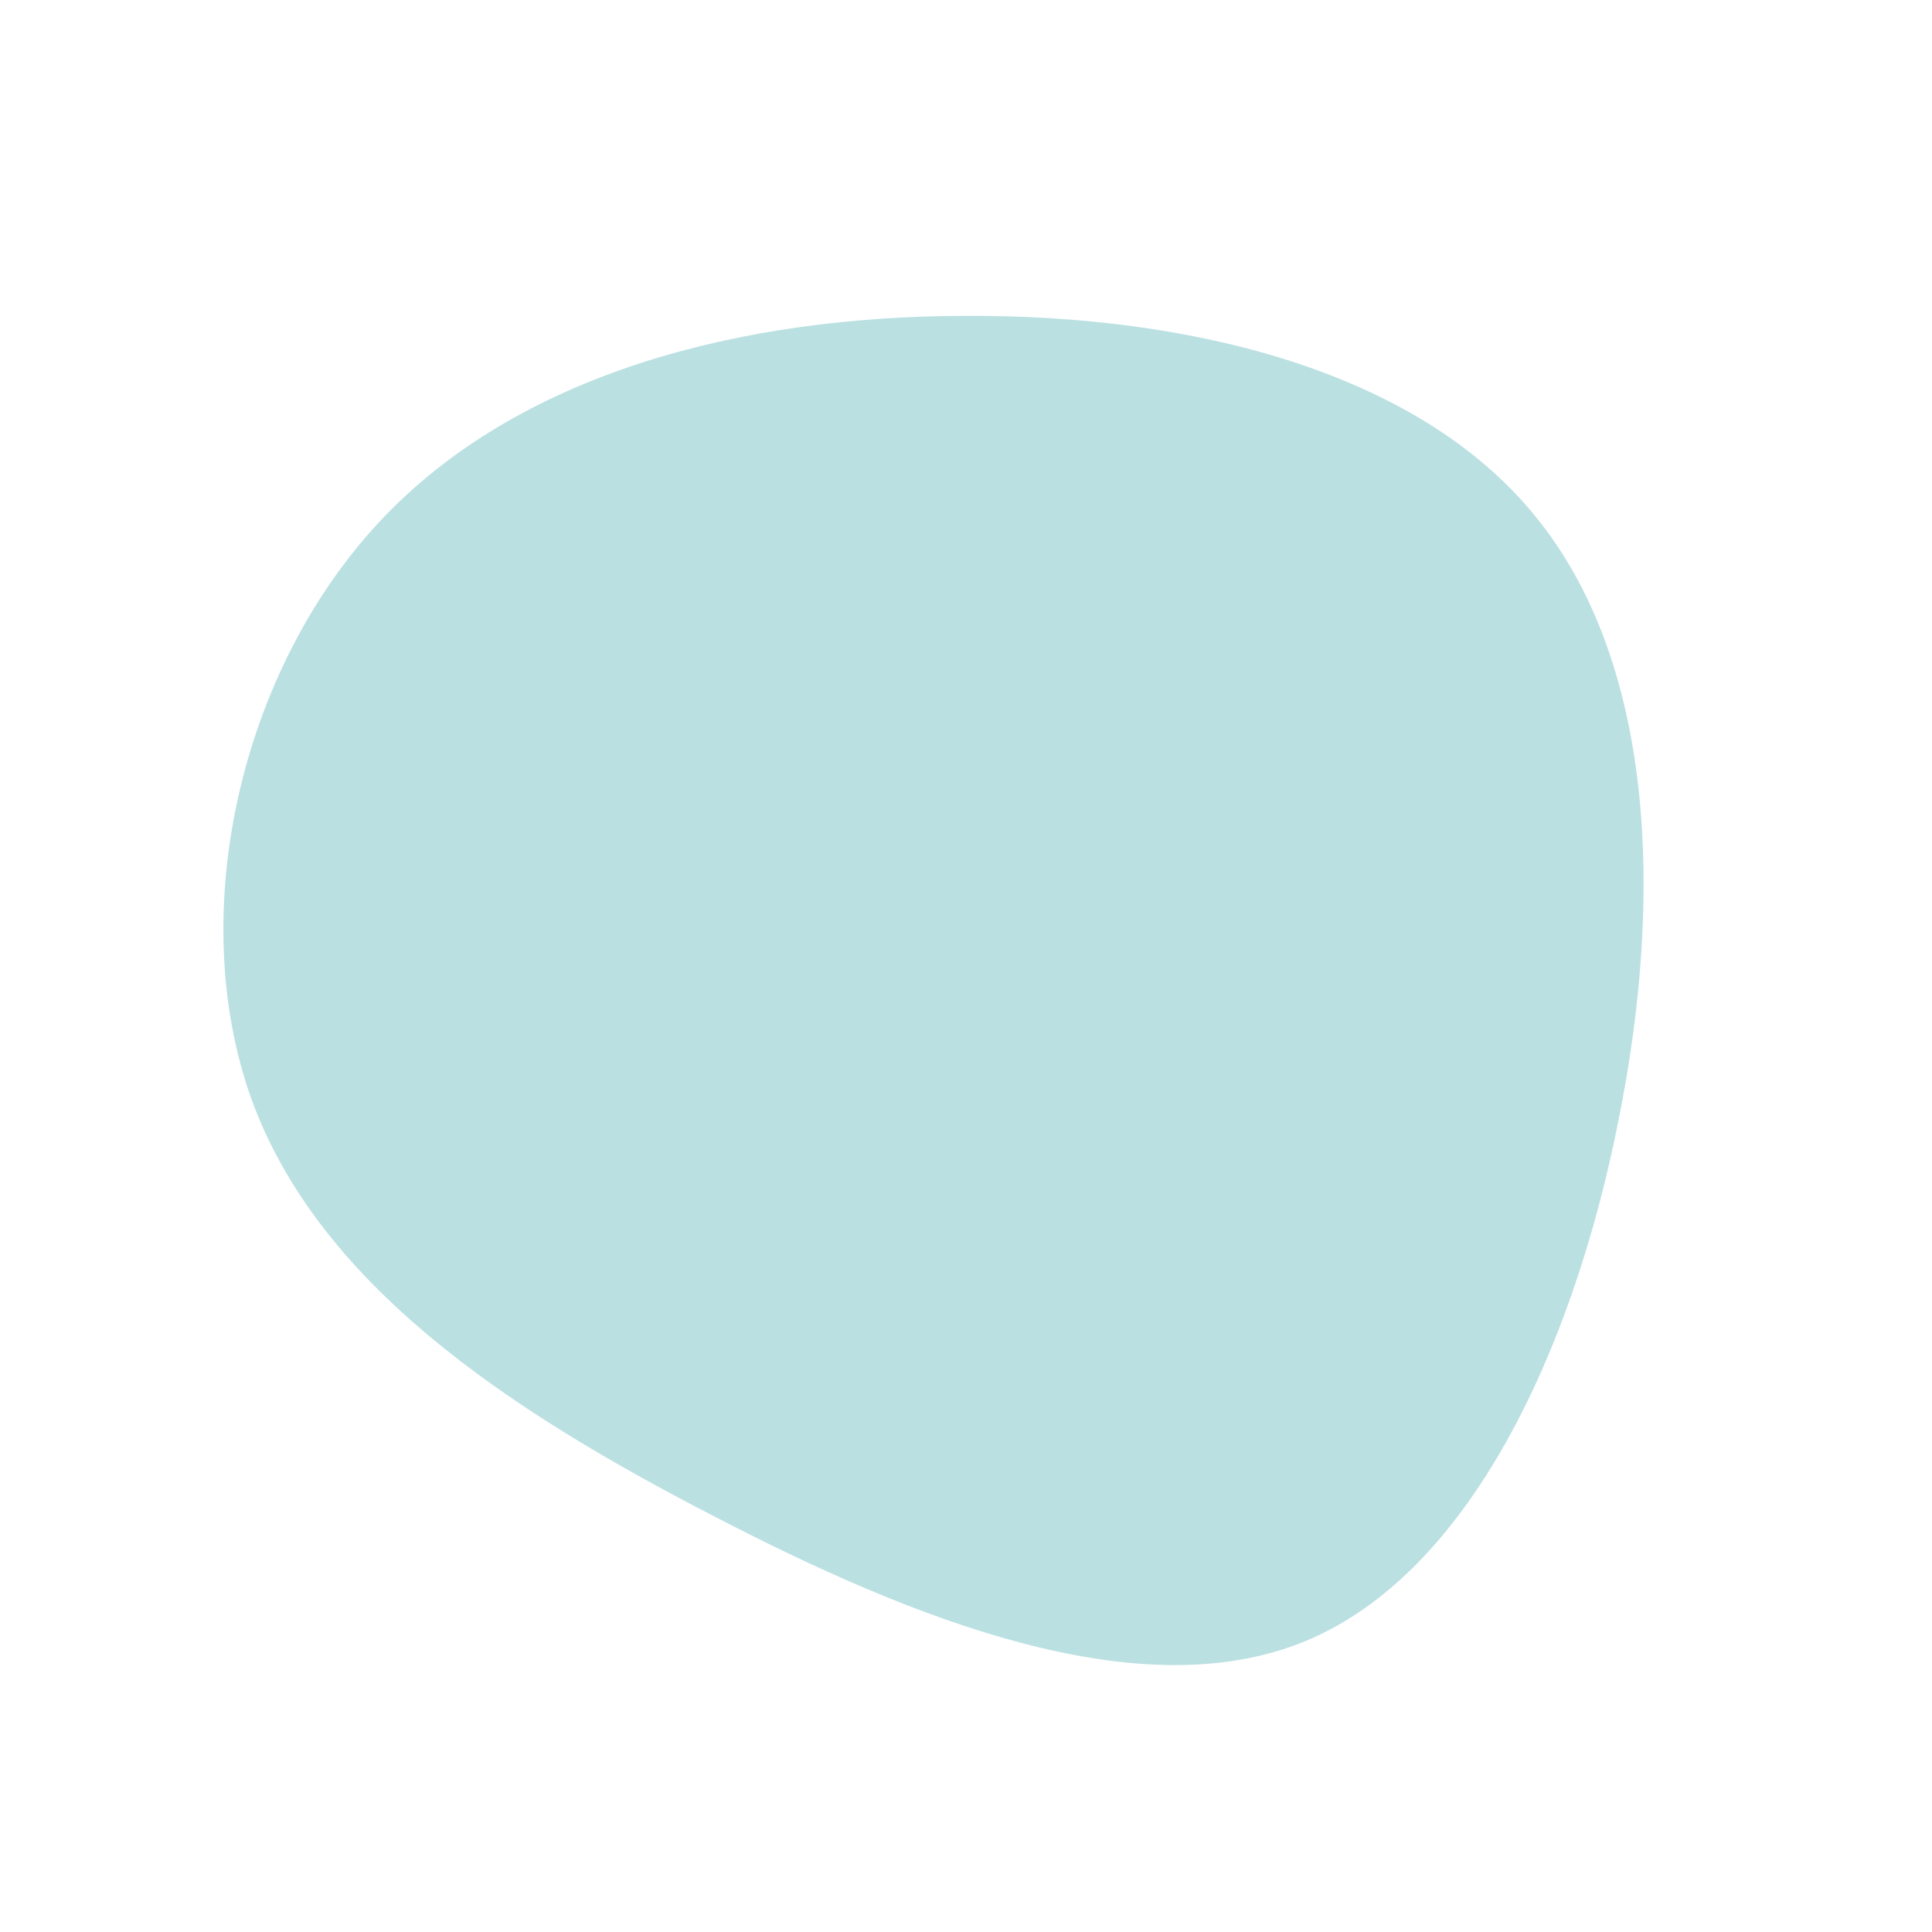<?xml version="1.0" standalone="no"?>
<svg viewBox="0 0 200 200" xmlns="http://www.w3.org/2000/svg">
  <path fill="#BBE0E2" d="M58.9,-46.6C71.2,-31.6,72.3,-7.4,67.5,16.2C62.8,39.8,52.1,62.9,35.1,69.9C18.1,76.9,-5.1,67.9,-26.4,56.8C-47.7,45.8,-67.1,32.8,-74,13.7C-80.8,-5.4,-75.2,-30.4,-60.8,-45.9C-46.4,-61.4,-23.2,-67.3,0.1,-67.3C23.3,-67.4,46.7,-61.6,58.9,-46.6Z" transform="translate(100 100)" />
</svg>
